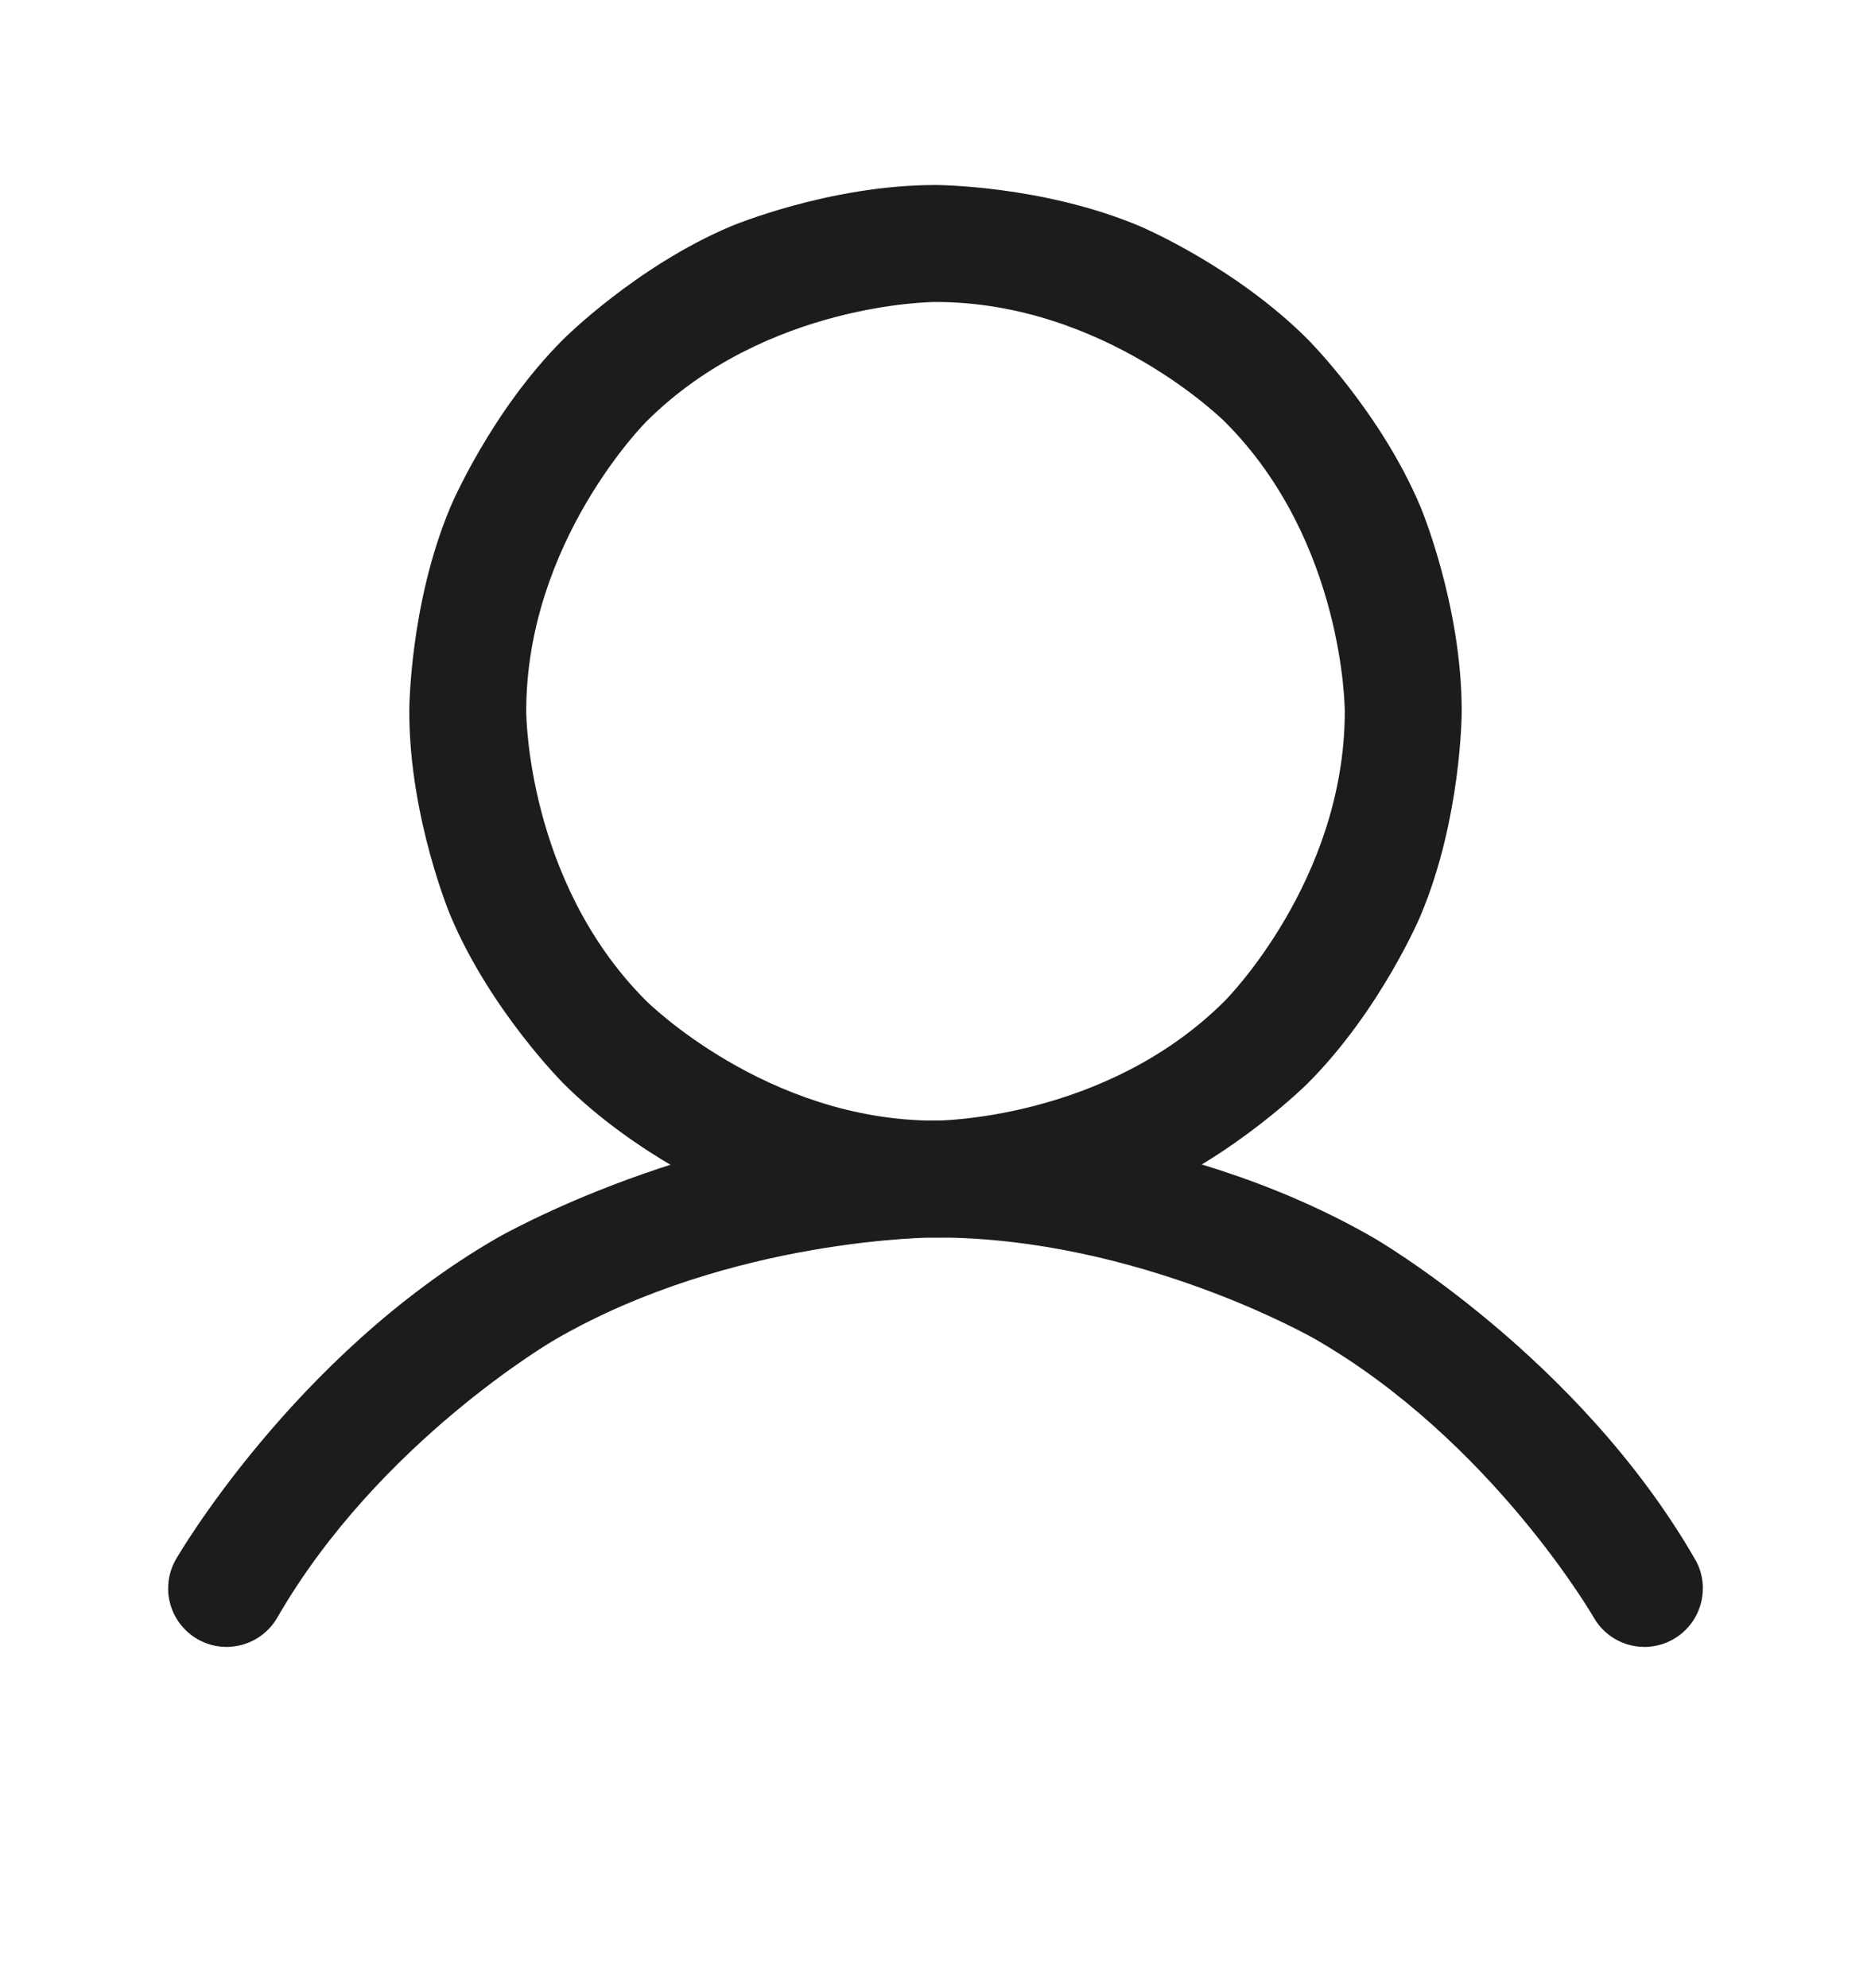 <svg width="16" height="17" viewBox="0 0 16 17" fill="none" xmlns="http://www.w3.org/2000/svg">
<path fill-rule="evenodd" clip-rule="evenodd" d="M8 1.582C8 1.582 8.915 1.582 9.752 1.936C9.752 1.936 10.559 2.277 11.182 2.9C11.182 2.9 11.805 3.522 12.146 4.33C12.146 4.33 12.5 5.167 12.5 6.082C12.5 6.082 12.5 6.997 12.146 7.834C12.146 7.834 11.805 8.641 11.182 9.264C11.182 9.264 10.559 9.886 9.752 10.228C9.752 10.228 8.915 10.582 8 10.582C8 10.582 7.085 10.582 6.248 10.228C6.248 10.228 5.441 9.886 4.818 9.264C4.818 9.264 4.195 8.641 3.854 7.834C3.854 7.834 3.5 6.997 3.5 6.082C3.5 6.082 3.5 5.167 3.854 4.33C3.854 4.33 4.195 3.522 4.818 2.9C4.818 2.9 5.441 2.277 6.248 1.936C6.248 1.936 7.085 1.582 8 1.582ZM8 2.582C8 2.582 6.55 2.582 5.525 3.607C5.525 3.607 4.5 4.632 4.5 6.082C4.5 6.082 4.5 7.532 5.525 8.557C5.525 8.557 6.55 9.582 8 9.582C8 9.582 9.45 9.582 10.475 8.557C10.475 8.557 11.5 7.532 11.5 6.082C11.5 6.082 11.5 4.632 10.475 3.607C10.475 3.607 9.45 2.582 8 2.582Z" fill="#1C1C1C"/>
<path d="M11.25 11.452C12.759 12.323 13.63 13.832 13.63 13.832C13.696 13.947 13.805 14.03 13.933 14.065C13.975 14.076 14.019 14.082 14.062 14.082C14.068 14.082 14.073 14.082 14.078 14.082C14.161 14.079 14.241 14.056 14.312 14.015C14.467 13.925 14.562 13.76 14.562 13.582C14.562 13.574 14.562 13.566 14.562 13.559C14.558 13.479 14.536 13.401 14.495 13.332C13.491 11.591 11.75 10.586 11.75 10.586C10.01 9.581 8 9.581 8 9.581C5.99 9.581 4.25 10.586 4.25 10.586C2.509 11.591 1.505 13.332 1.505 13.332C1.461 13.408 1.438 13.494 1.438 13.582L1.438 13.591C1.438 13.632 1.444 13.672 1.455 13.711C1.489 13.839 1.573 13.948 1.688 14.015C1.764 14.059 1.85 14.082 1.938 14.082C1.947 14.082 1.956 14.082 1.965 14.081C2.134 14.072 2.286 13.978 2.371 13.832C3.241 12.323 4.75 11.452 4.75 11.452C6.258 10.581 8 10.581 8 10.581C9.742 10.581 11.25 11.452 11.25 11.452Z" fill="#1C1C1C"/>
</svg>
